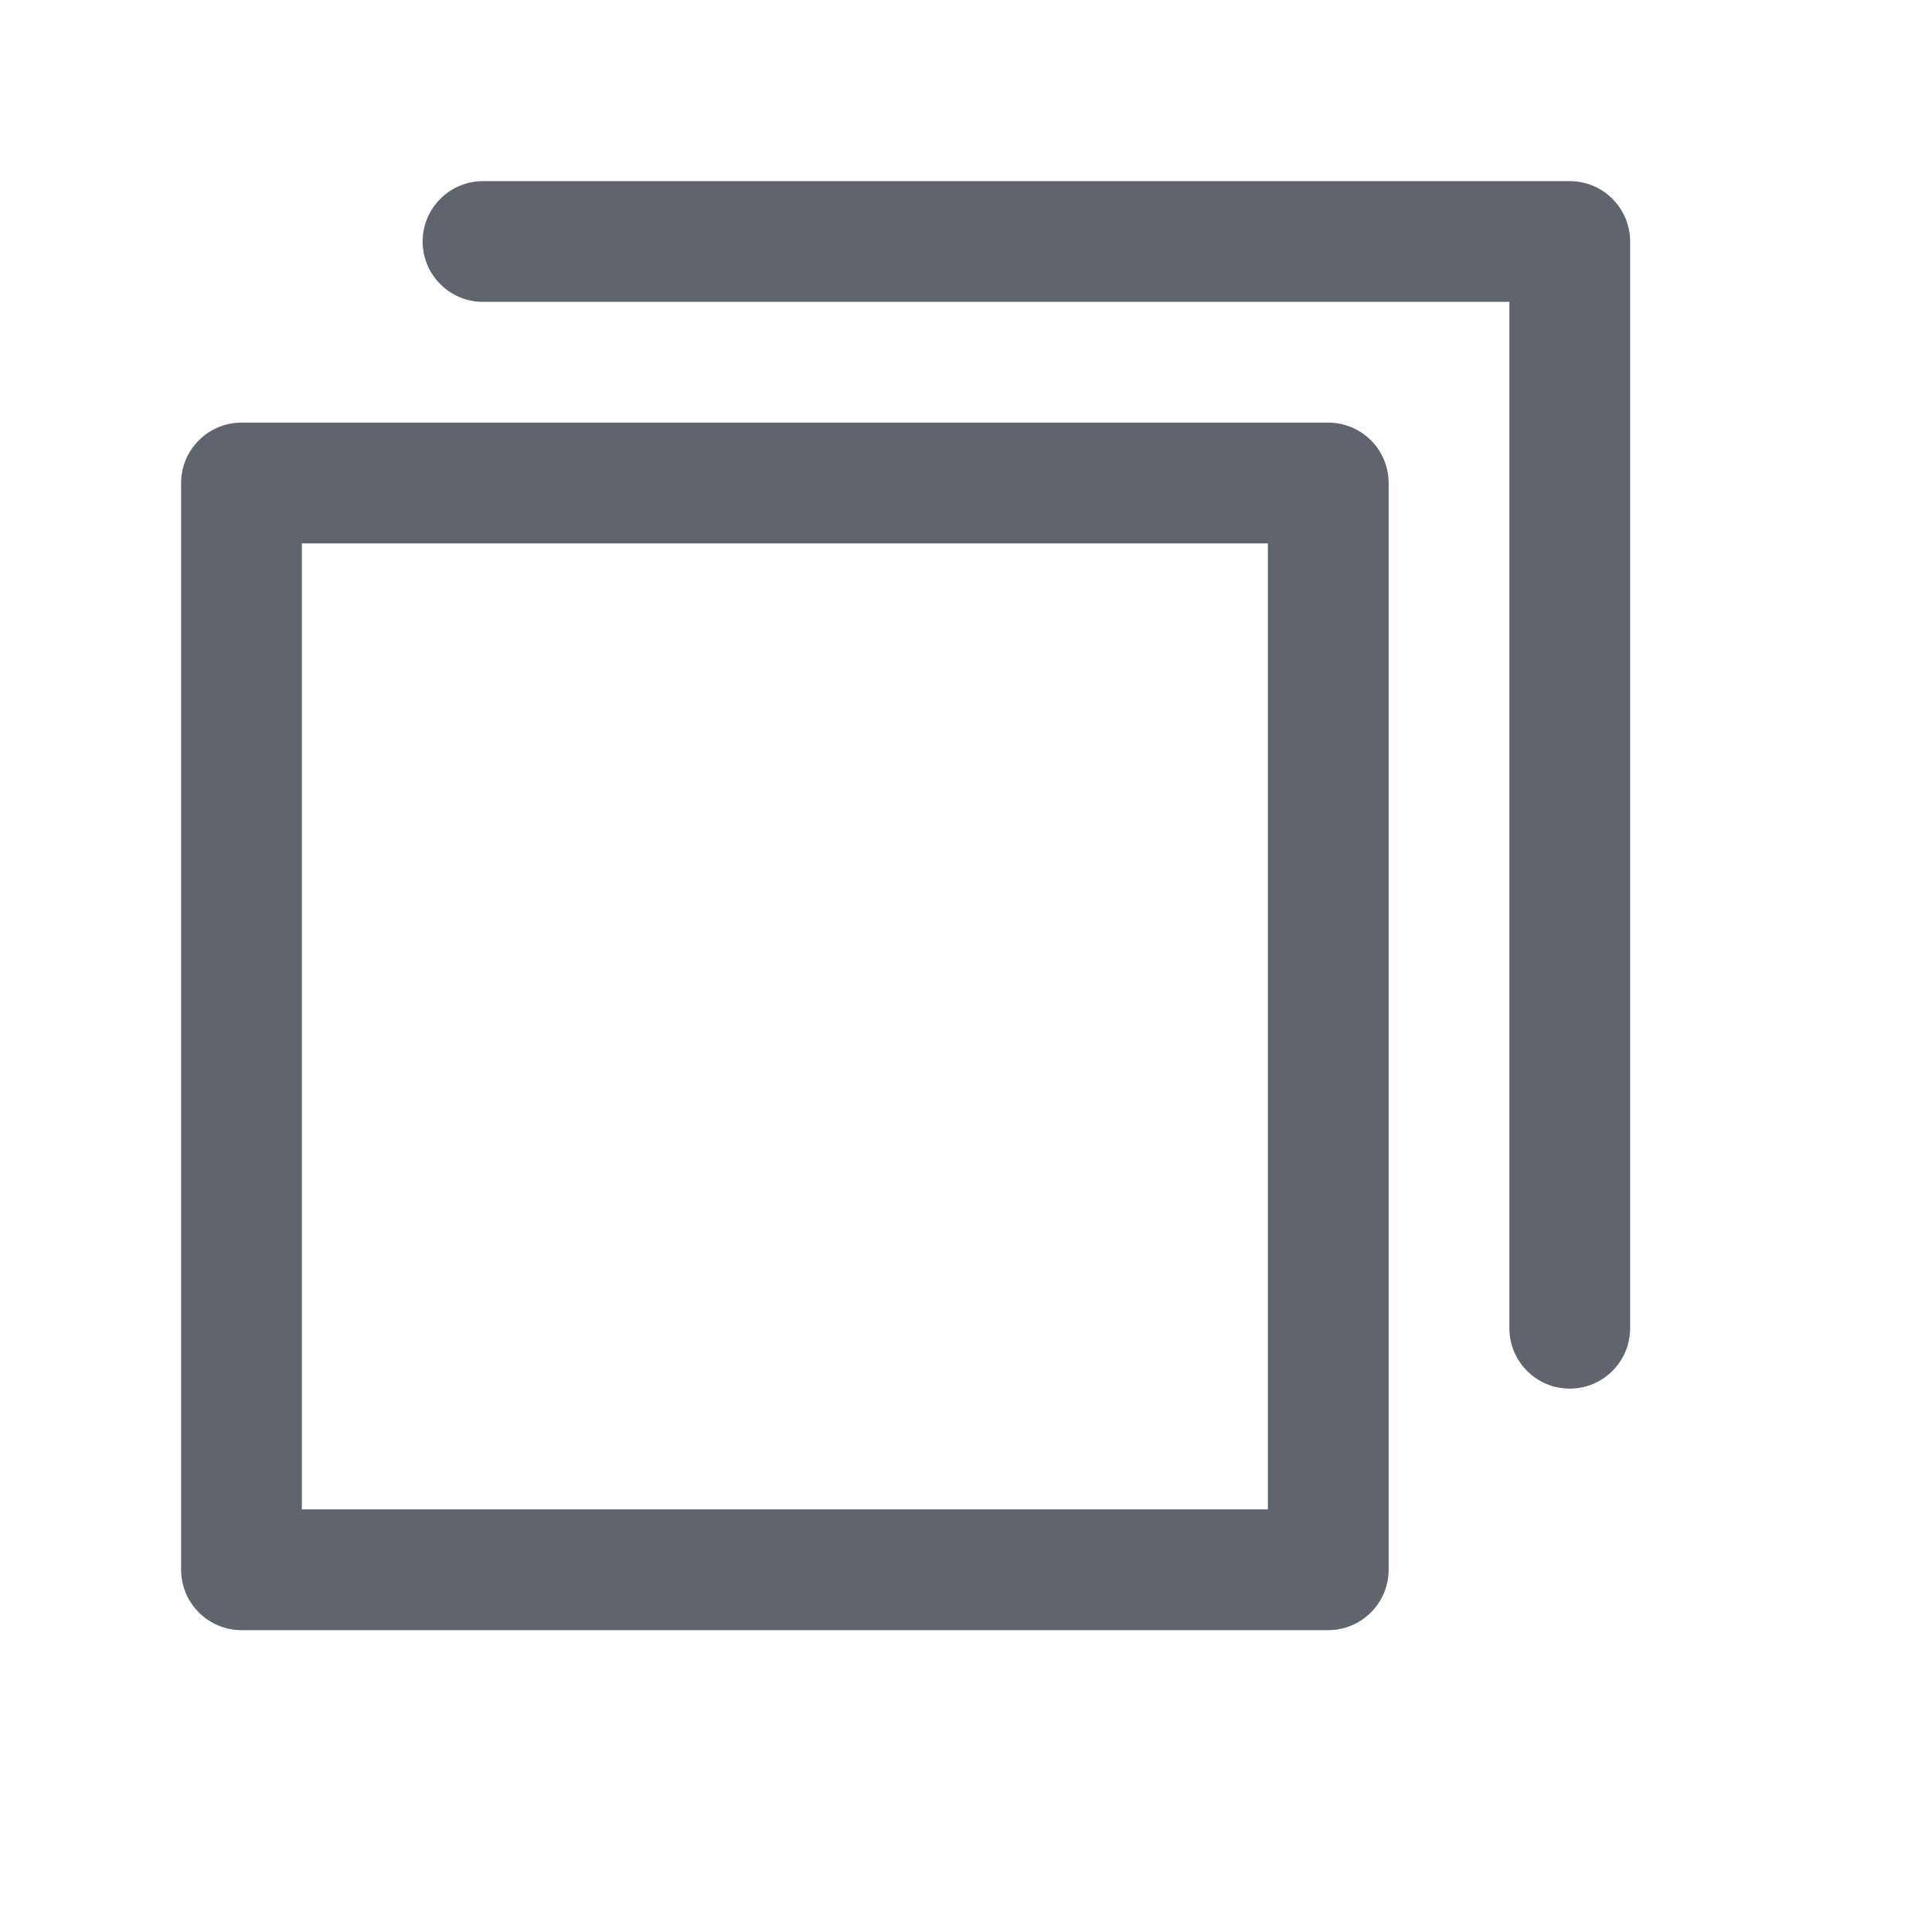 <svg width="24" height="24" viewBox="0 0 24 24" fill="none" xmlns="http://www.w3.org/2000/svg">
<path d="M16.5 5.25H3C2.801 5.25 2.61 5.329 2.47 5.47C2.329 5.61 2.25 5.801 2.25 6V19.5C2.25 19.699 2.329 19.89 2.47 20.03C2.61 20.171 2.801 20.25 3 20.25H16.5C16.699 20.25 16.89 20.171 17.03 20.03C17.171 19.89 17.25 19.699 17.25 19.5V6C17.25 5.801 17.171 5.61 17.03 5.47C16.89 5.329 16.699 5.25 16.5 5.25ZM15.75 18.75H3.75V6.75H15.75V18.75ZM20.25 3V16.5C20.25 16.699 20.171 16.89 20.03 17.03C19.89 17.171 19.699 17.25 19.5 17.25C19.301 17.25 19.11 17.171 18.97 17.03C18.829 16.89 18.75 16.699 18.75 16.5V3.75H6C5.801 3.75 5.61 3.671 5.47 3.53C5.329 3.39 5.25 3.199 5.25 3C5.25 2.801 5.329 2.61 5.47 2.47C5.61 2.329 5.801 2.25 6 2.25H19.5C19.699 2.25 19.89 2.329 20.03 2.47C20.171 2.61 20.25 2.801 20.25 3Z" fill="#60646C"/>
</svg>
